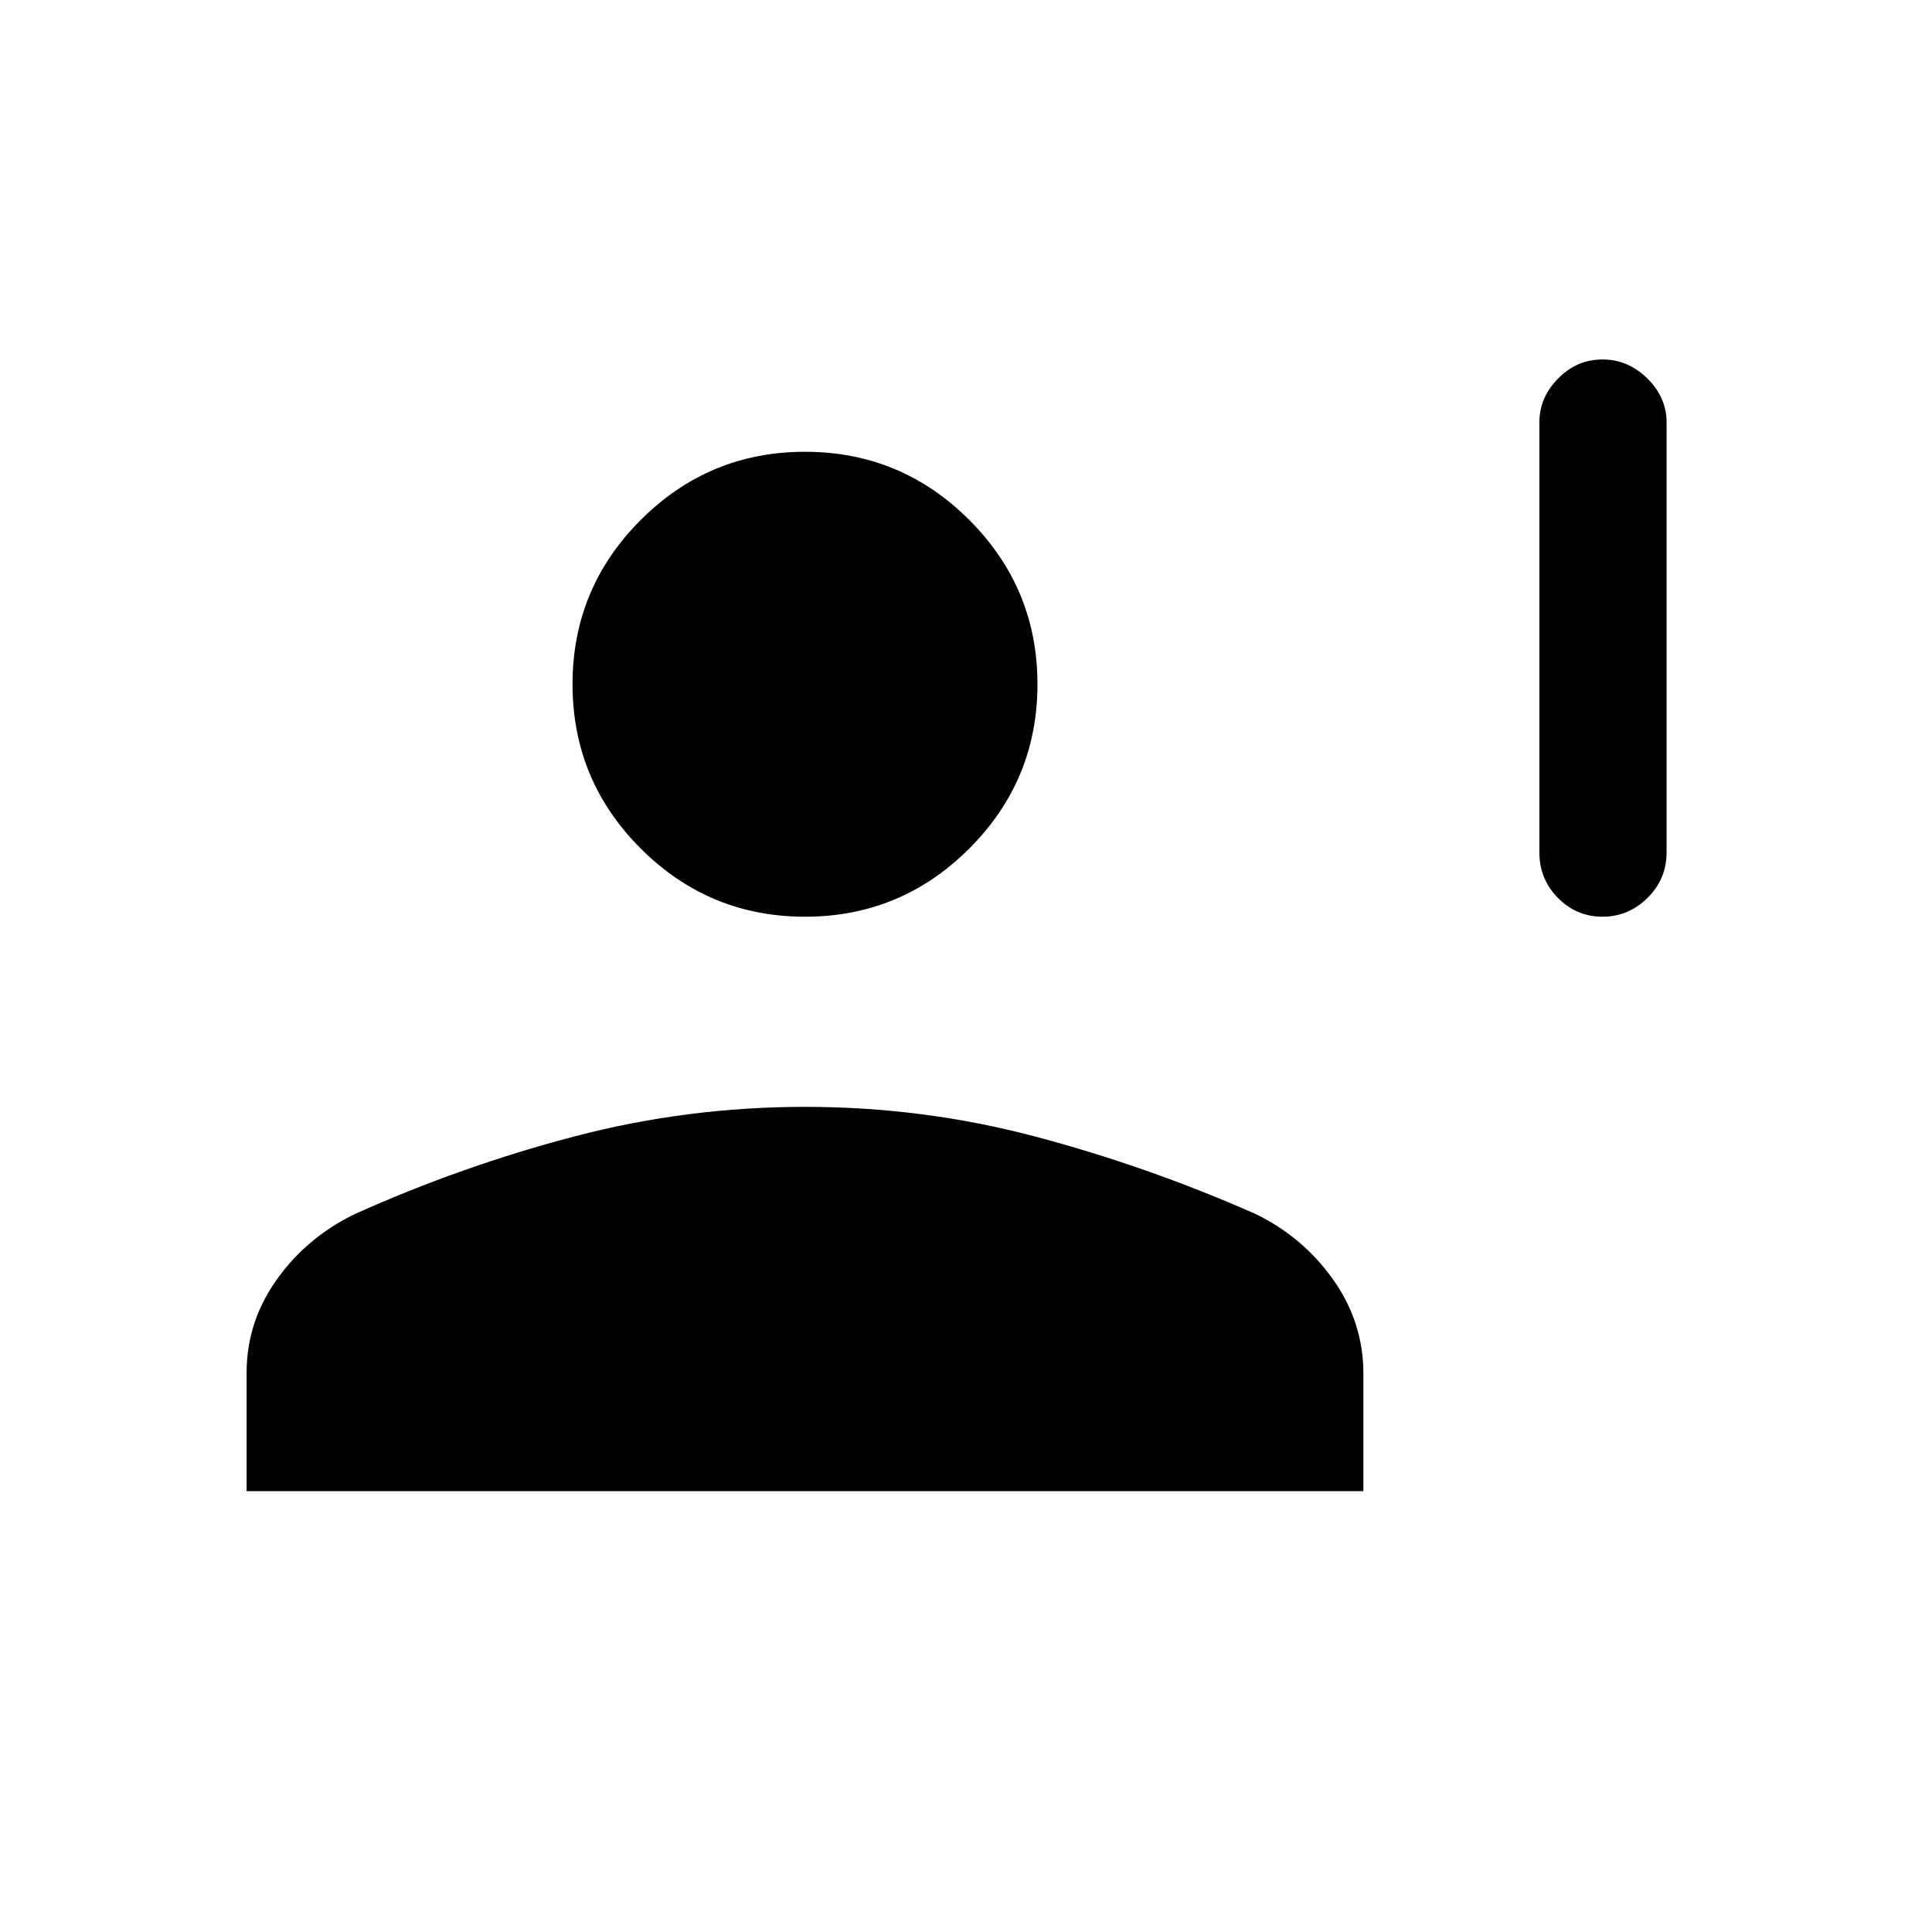 <svg xmlns="http://www.w3.org/2000/svg" height="40" viewBox="0 -960 960 960" width="40"><path d="M796.25-504.49q-12.92 0-22.13-9.35-9.21-9.36-9.21-22.61v-213.69q0-12.38 9.33-21.81 9.32-9.44 22.03-9.44 12.7 0 22.28 9.44 9.57 9.43 9.57 21.81v213.69q0 13.25-9.48 22.61-9.47 9.35-22.39 9.35Zm-396.25 0q-47.74 0-81.63-33.88-33.88-33.89-33.88-81.63 0-47.74 33.88-81.63 33.89-33.88 81.63-33.88 47.74 0 81.63 33.88 33.88 33.89 33.88 81.63 0 47.74-33.88 81.63-33.89 33.88-81.63 33.88ZM122.54-219.05v-58.82q0-25.26 14.97-46.31 14.97-21.04 38.87-32.59 53.34-23.97 109.24-38.6 55.9-14.64 114.46-14.64 58.56 0 114.21 14.72 55.65 14.73 109.27 38.36 23.78 11.46 38.84 32.69 15.06 21.23 15.06 46.72v58.47H122.54Z"/></svg>